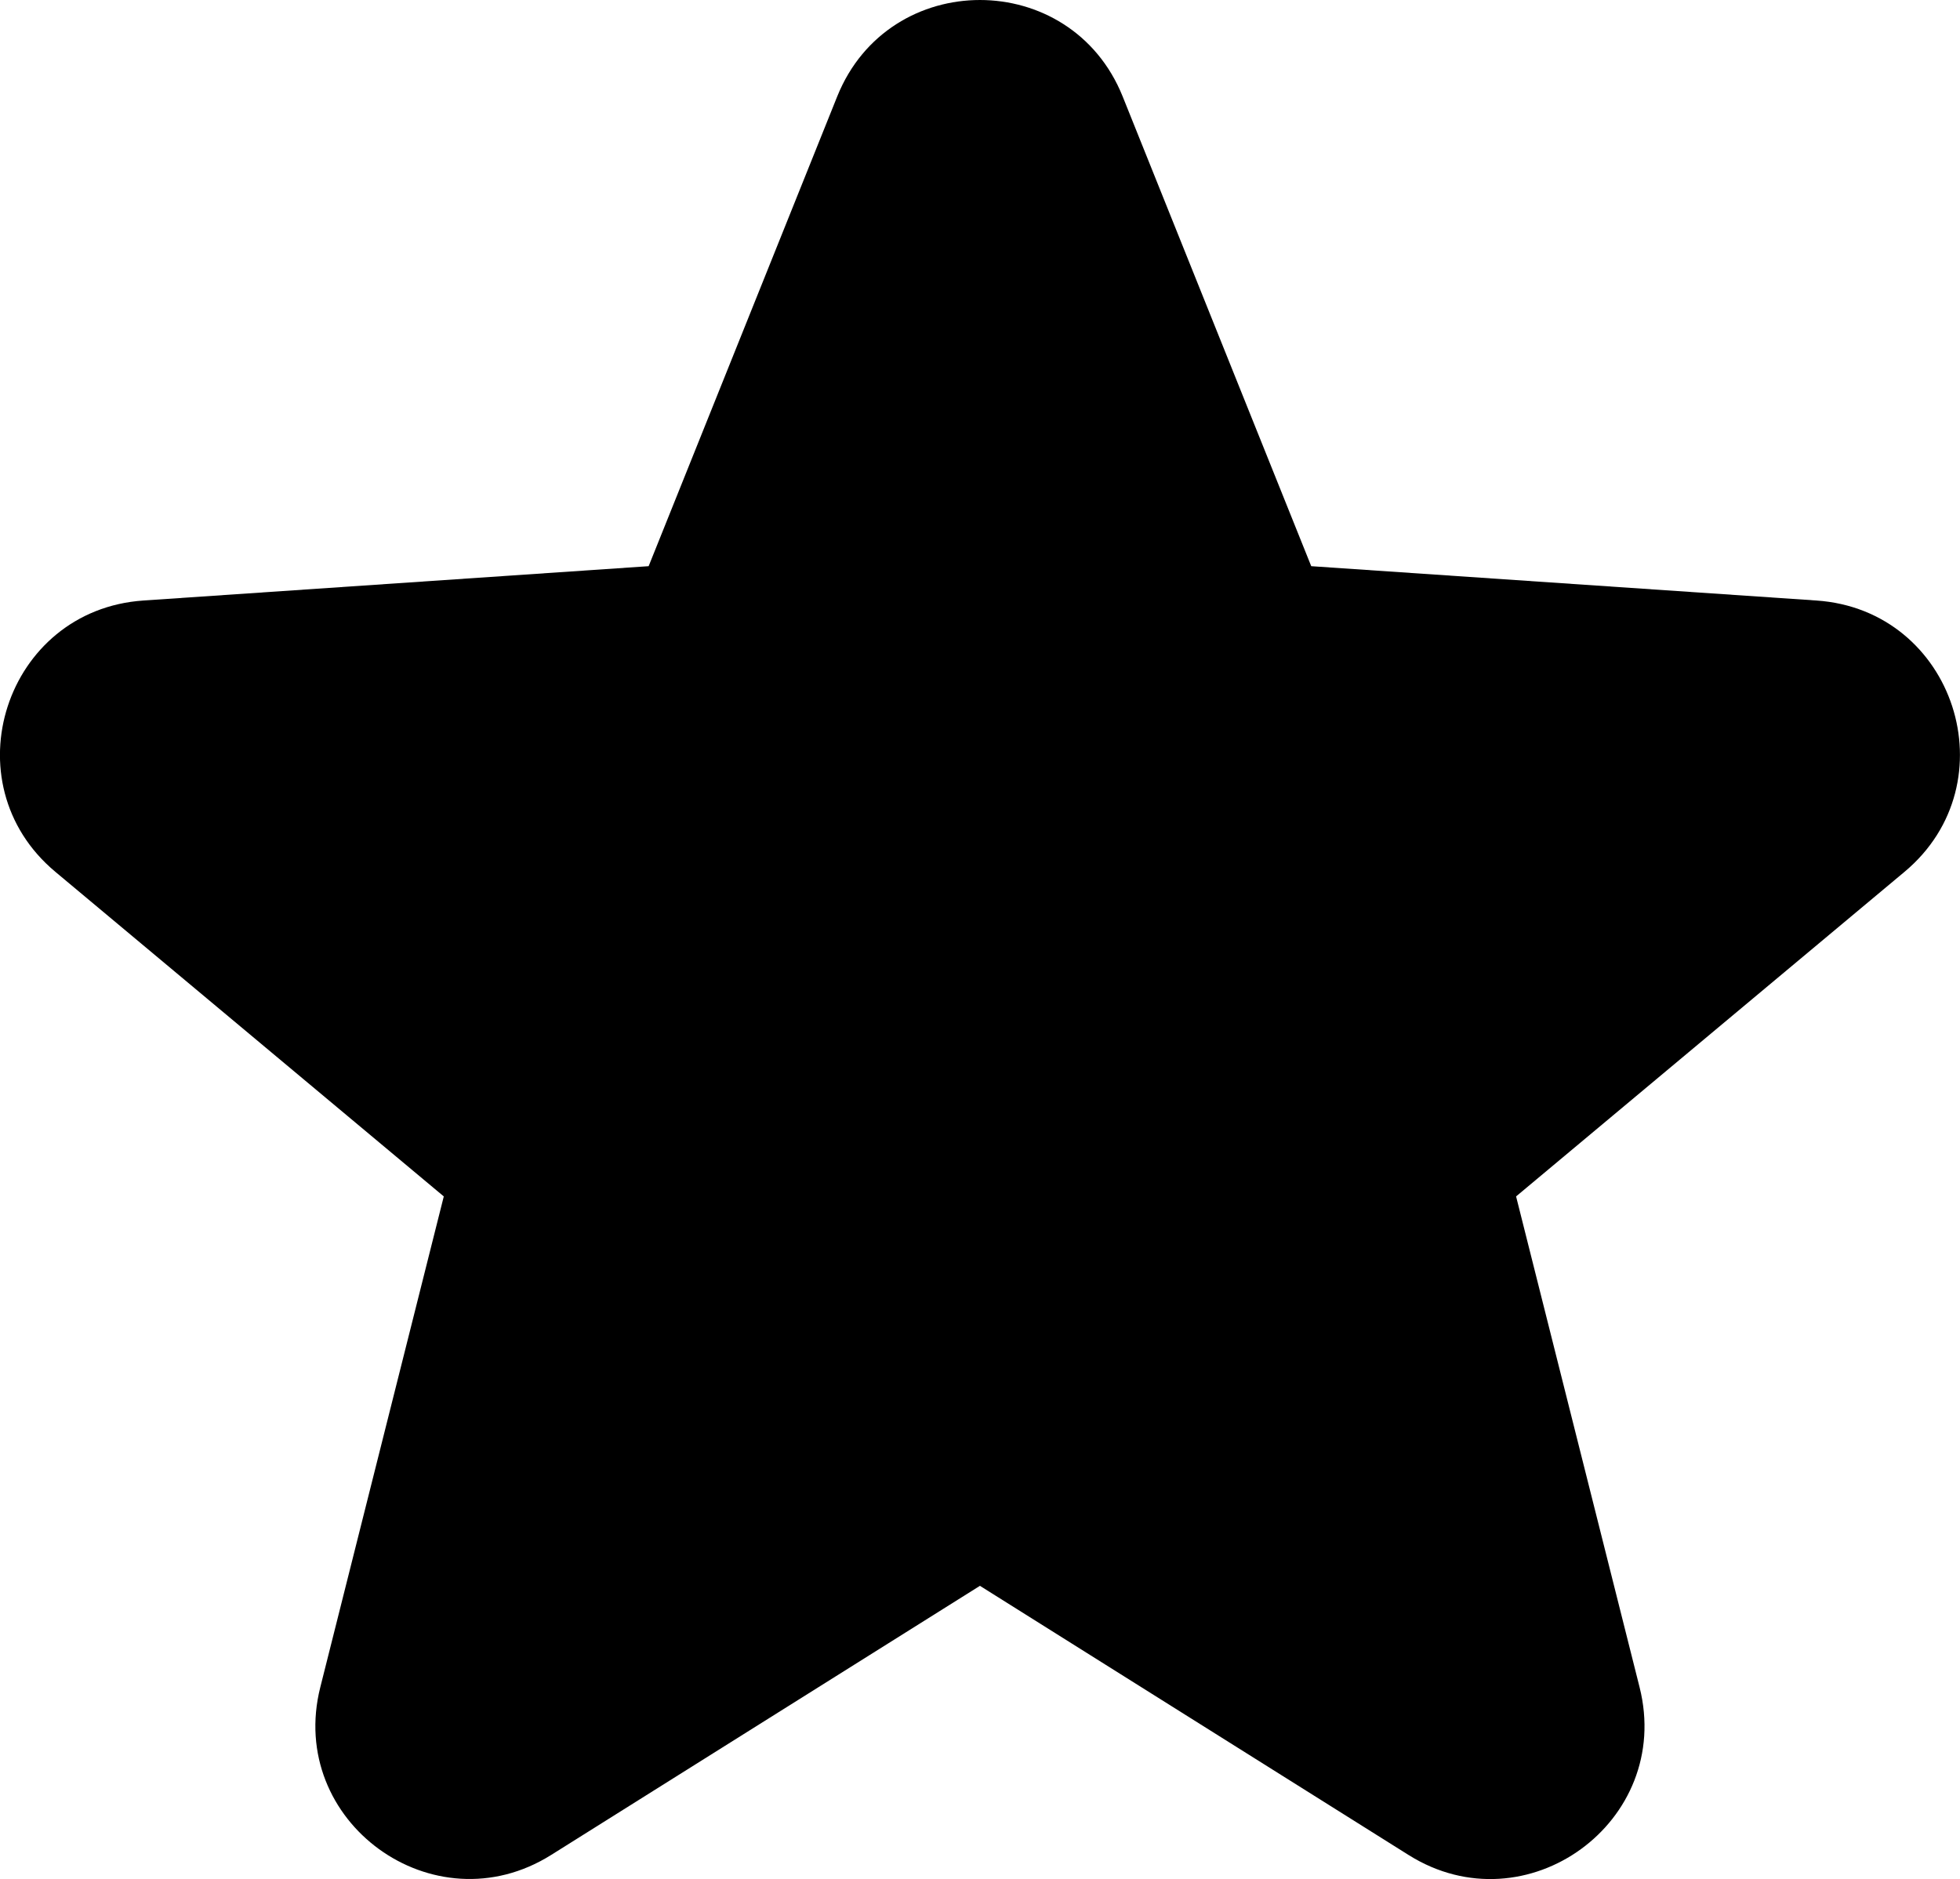 <svg 
          width="15.299" 
          height="14.669" fill="none" 
          xmlns="http://www.w3.org/2000/svg">
          <path d="M 6.535 0.753 C 6.939 -0.251 8.359 -0.251 8.763 0.753 L 10.235 4.42 L 14.178 4.688 C 15.258 4.761 15.696 6.112 14.866 6.806 L 11.834 9.34 L 12.798 13.172 C 13.062 14.222 11.912 15.056 10.996 14.482 L 7.649 12.38 L 4.302 14.481 C 3.386 15.056 2.236 14.221 2.5 13.172 L 3.464 9.34 L 0.432 6.806 C -0.398 6.112 0.041 4.761 1.12 4.688 L 5.063 4.42 L 6.535 0.753 Z" fill="rgb(0,0,0)"/>
        </svg>